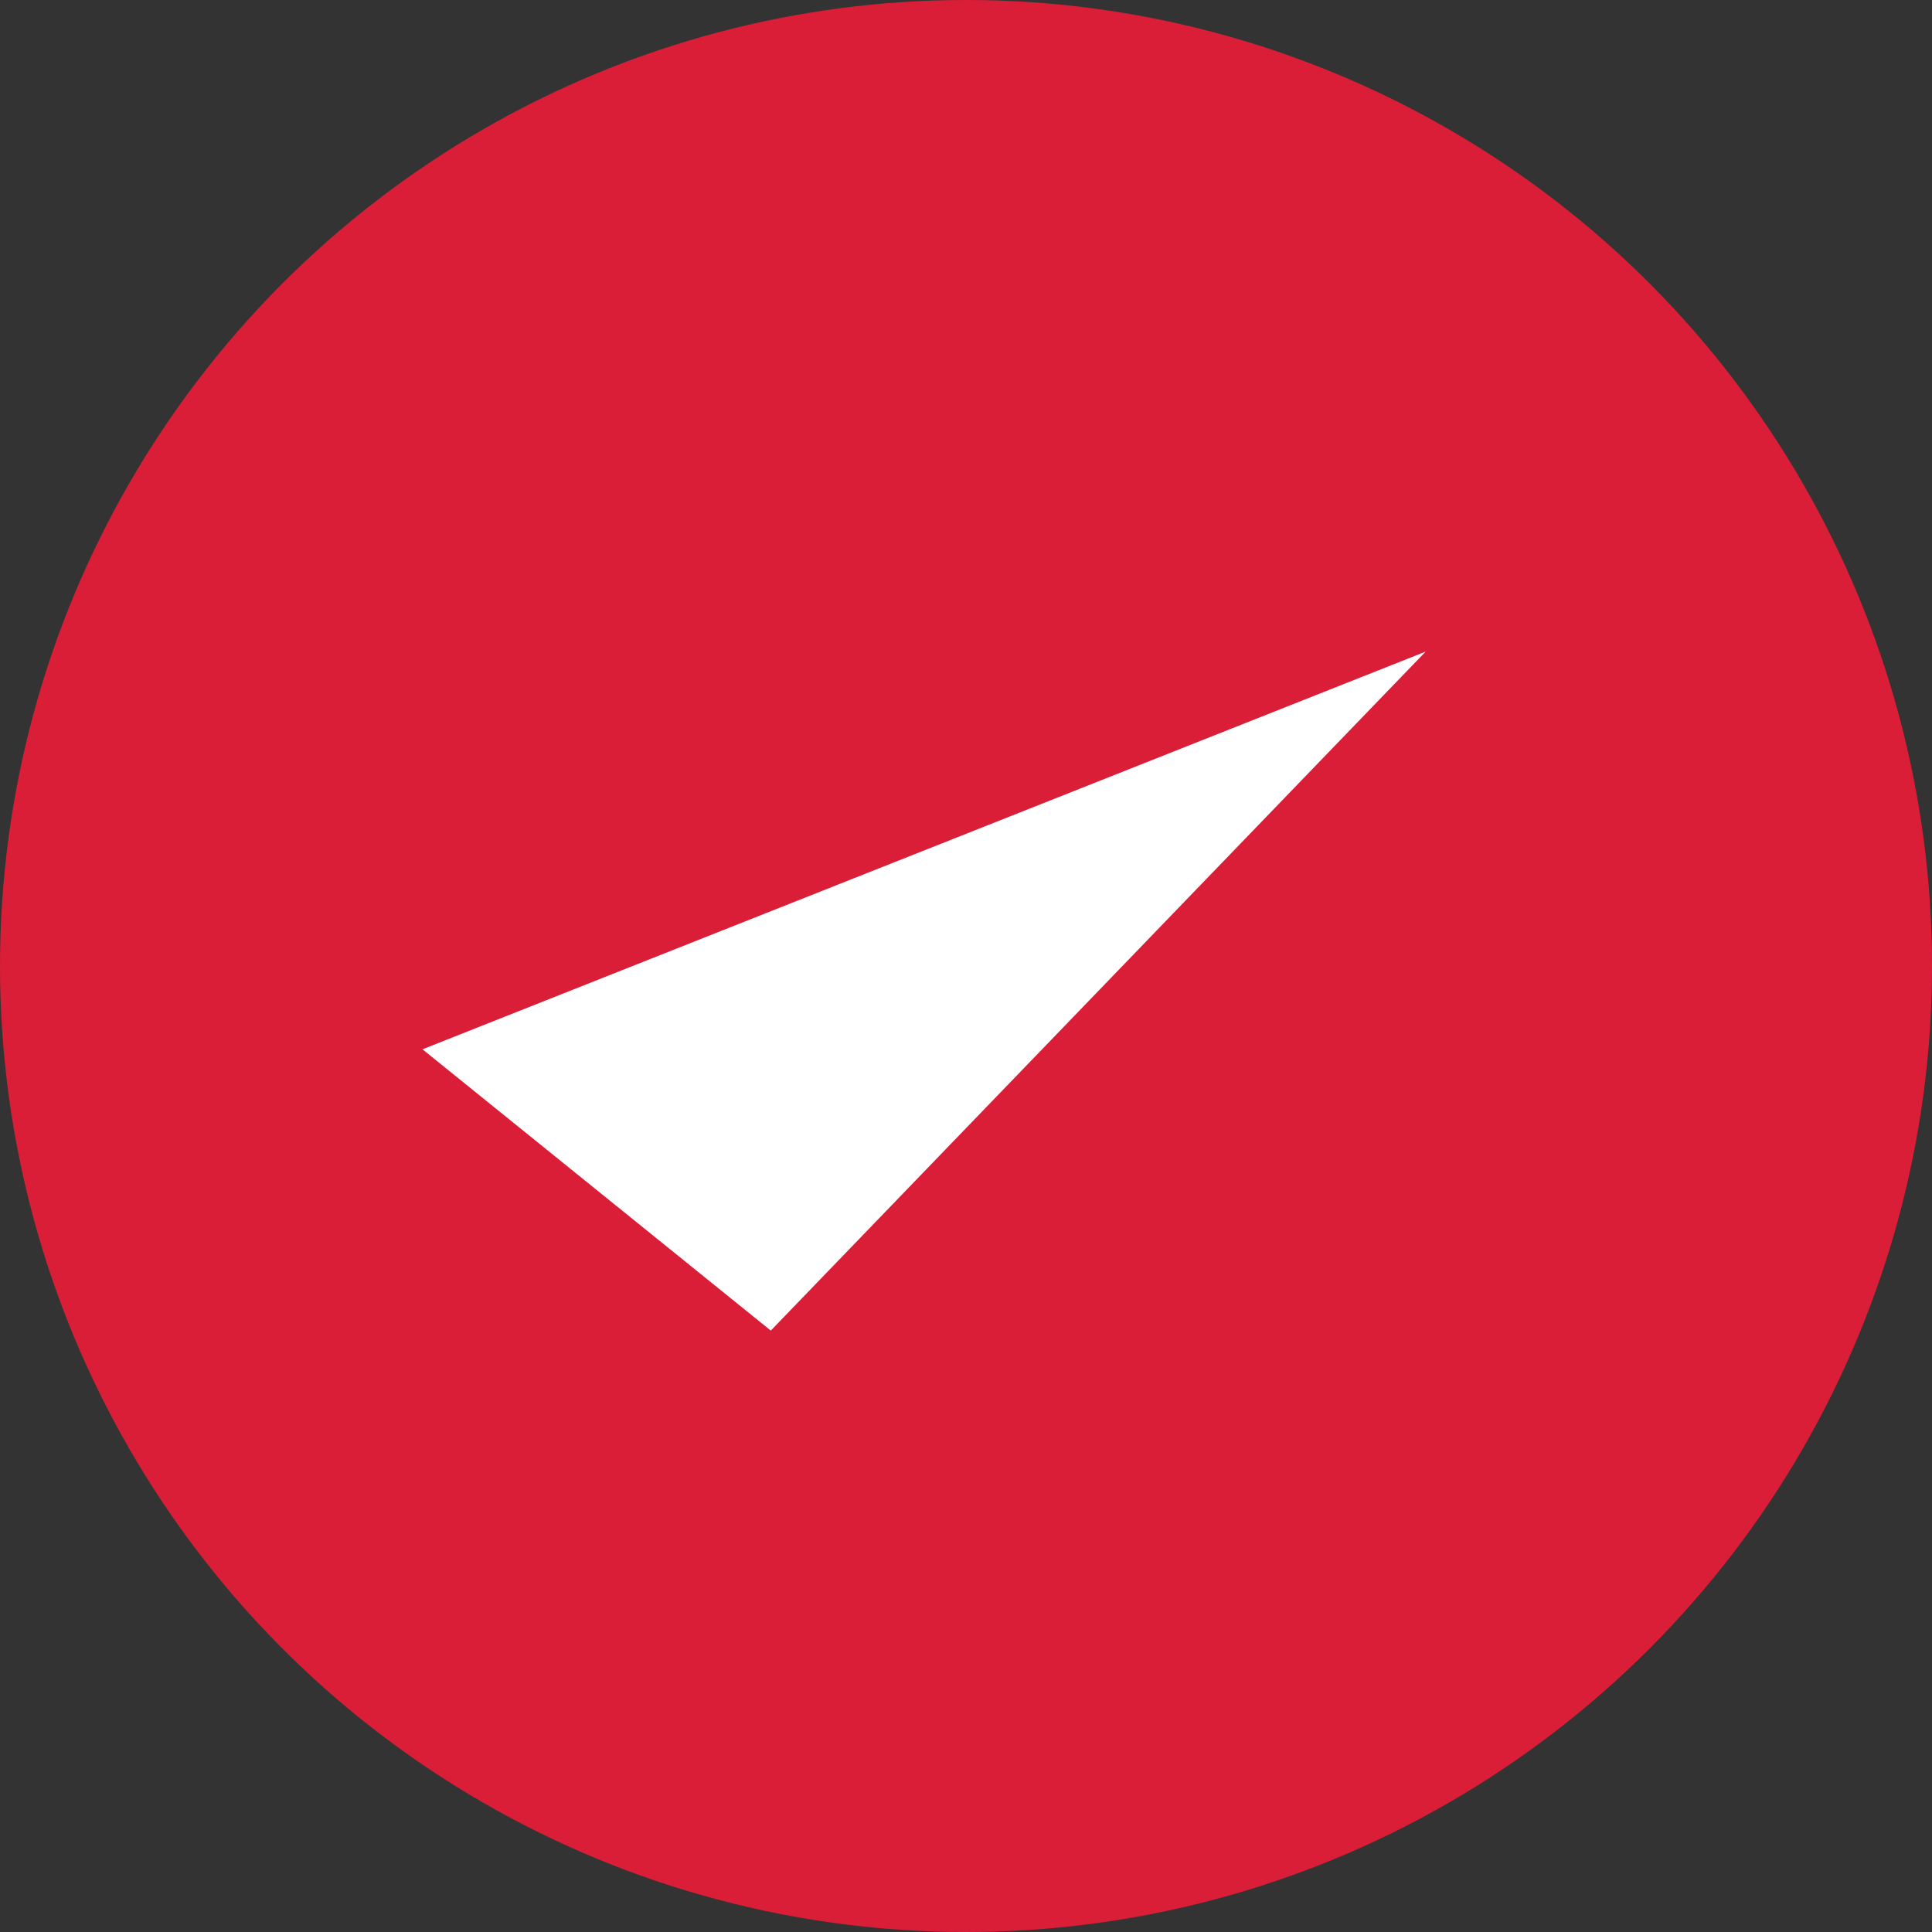 <svg xmlns="http://www.w3.org/2000/svg" width="38" height="38" viewBox="0 0 38 38">
  <rect x="0" y="0" width="38" height="38" fill="#333333" stroke="none"/>
  <g id="Group_6399" data-name="Group 6399" transform="translate(18890 -8732)">
    <circle id="Ellipse_688" data-name="Ellipse 688" cx="19" cy="19" r="19" transform="translate(-18890 8732)" fill="#da1e37"/>
    <path id="Path_5177" data-name="Path 5177" d="M4.5,0,9,18,.678,20.878Z" transform="translate(-18864.344 8741) rotate(58)" fill="#fff"/>
  </g>
</svg>
